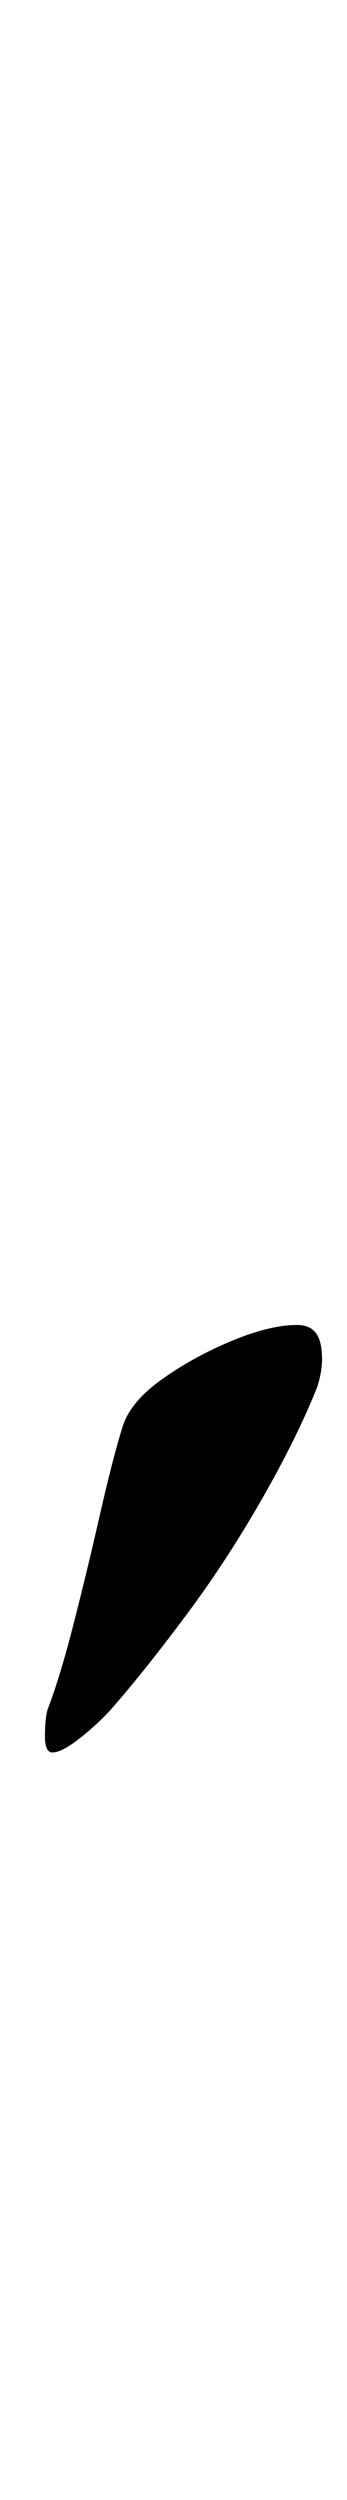 <?xml version="1.0" standalone="no"?>
<!DOCTYPE svg PUBLIC "-//W3C//DTD SVG 1.1//EN" "http://www.w3.org/Graphics/SVG/1.1/DTD/svg11.dtd" >
<svg xmlns="http://www.w3.org/2000/svg" xmlns:xlink="http://www.w3.org/1999/xlink" version="1.1" viewBox="-10 0 139 1000">
  <g transform="matrix(1 0 0 -1 0 800)">
   <path fill="currentColor"
d="M11 99q-3 0 -3 6.5t1 10.5q5 13 10.5 34.5t10.5 43.5t9 35q3 10 15.5 19t28 15.5t26.5 6.5q8 0 9.5 -8t-1.5 -17q-8 -20 -22 -44.5t-30 -46t-29 -36.5q-5 -6 -13 -12.5t-12 -6.5z" />
  </g>

</svg>
